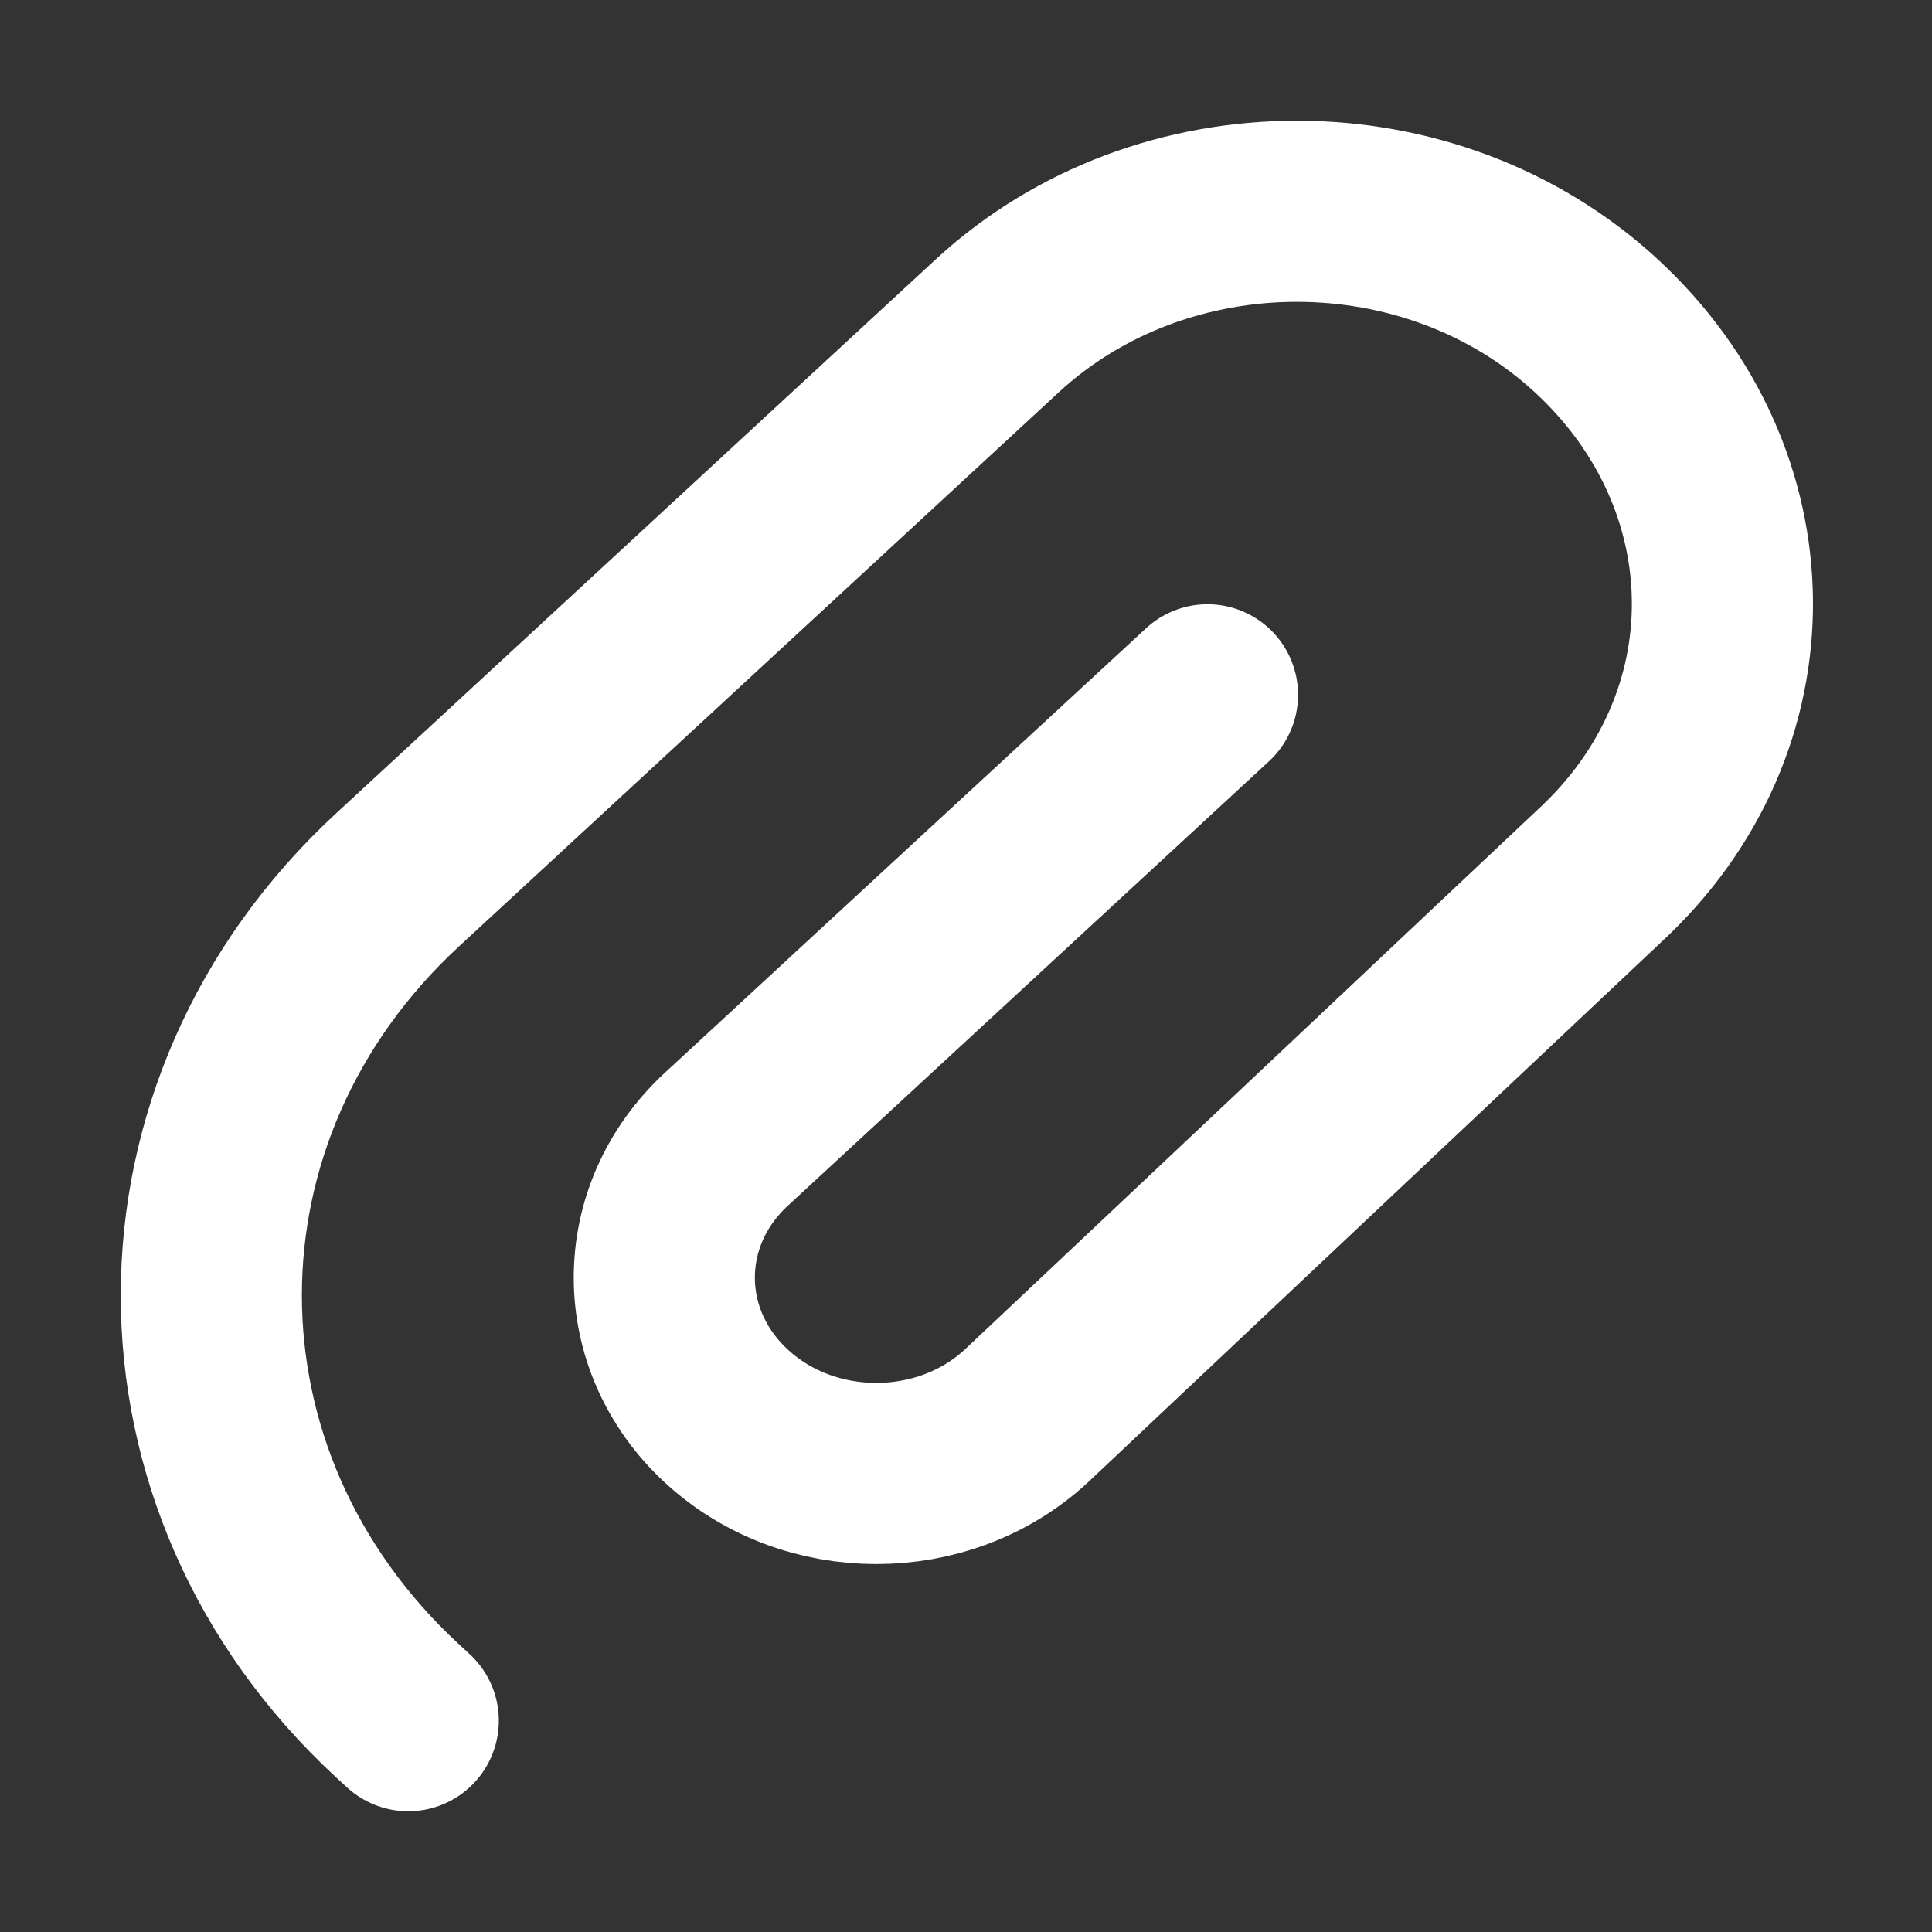 <svg width="32" height="32" viewBox="0 0 16 16" fill="none" xmlns="http://www.w3.org/2000/svg">

<rect x="0" y="0" width="16" height="16" fill="#333333" stroke="none"/>

<path d="M10 5.754L6.016 9.434C5.33 10.067 5.33 11.094 6.016 11.728C6.701 12.361 7.813 12.361 8.498 11.728L13.25 7.25C14.621 5.983 14.593 3.967 13.222 2.7C11.851 1.433 9.628 1.433 8.257 2.7L3.292 7.287C1.236 9.187 1.236 12.268 3.292 14.168L3.381 14.25" stroke="white" stroke-width="1.5" stroke-linecap="round" stroke-linejoin="round"/>
</svg>
